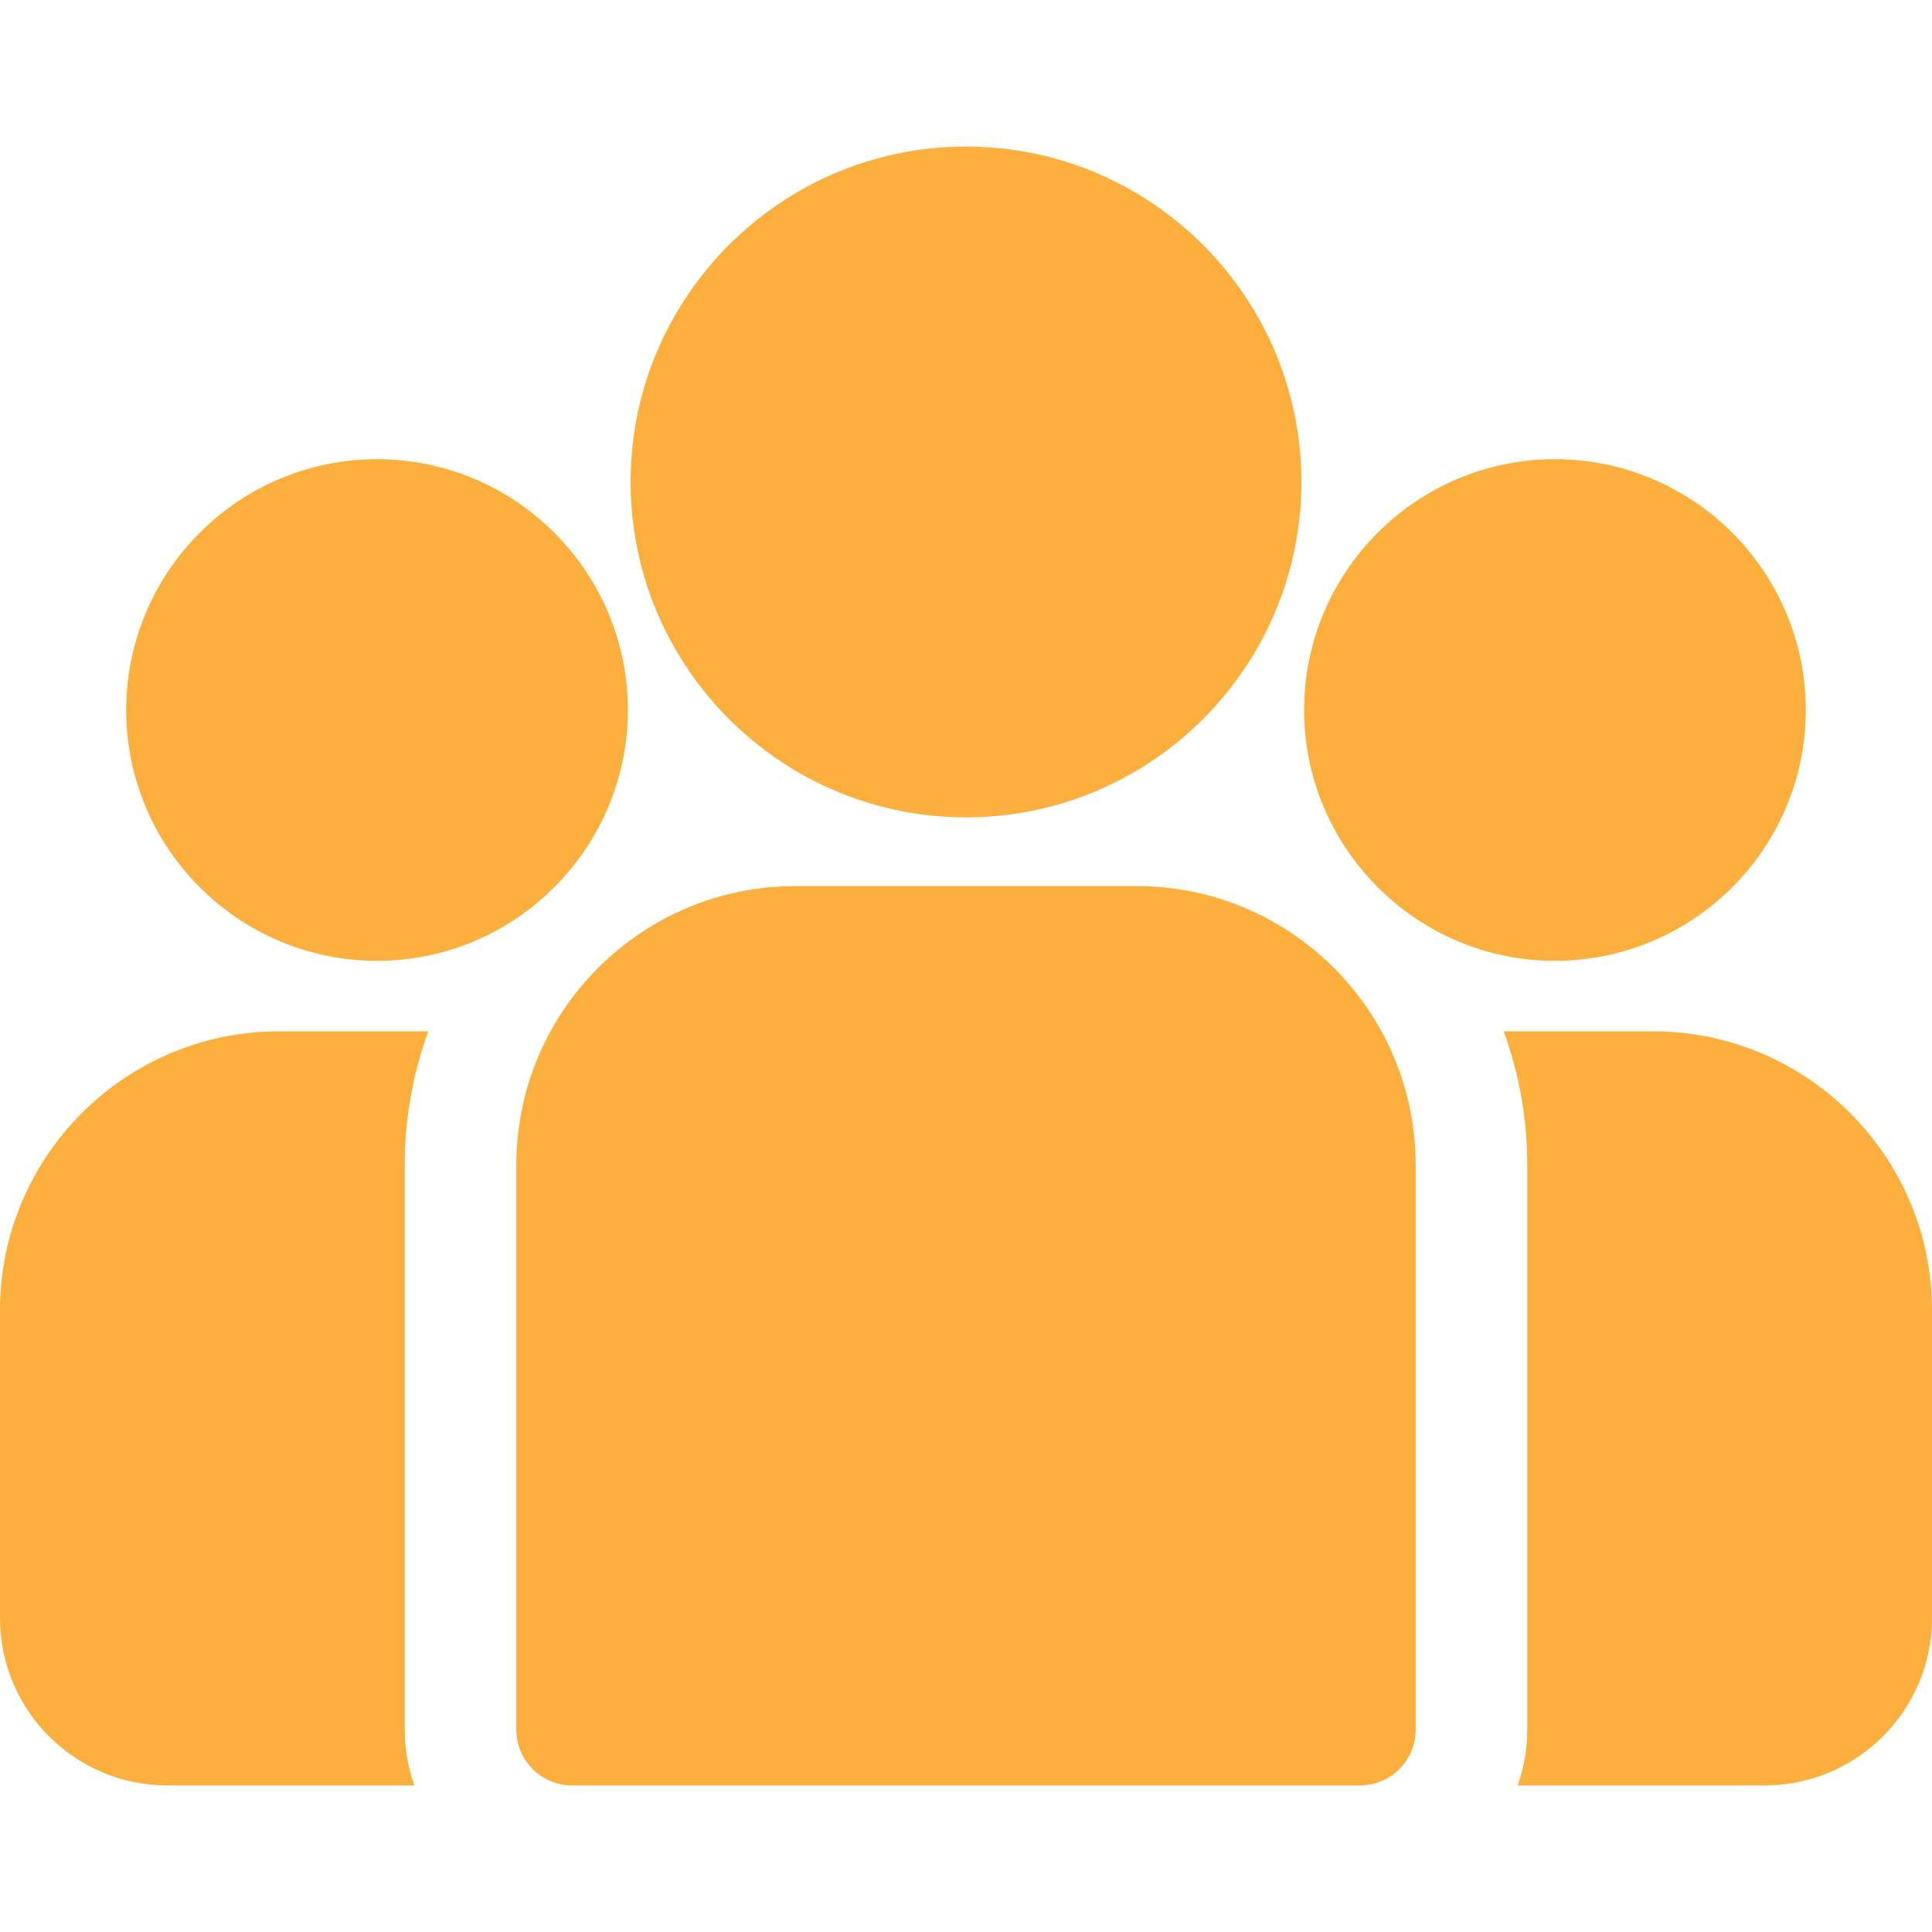 <svg width="28" height="28" viewBox="0 0 28 28" fill="none" xmlns="http://www.w3.org/2000/svg">
<path d="M23.958 14.947H21.793C22.013 15.552 22.134 16.204 22.134 16.883V25.067C22.134 25.351 22.085 25.623 21.995 25.876H25.575C26.912 25.876 28 24.788 28 23.451V18.989C28 16.761 26.187 14.947 23.958 14.947Z" fill="#FCAF3D"/>
<path d="M5.866 16.883C5.866 16.204 5.987 15.552 6.207 14.947H4.042C1.813 14.947 0 16.761 0 18.989V23.451C0 24.788 1.088 25.876 2.425 25.876H6.005C5.915 25.623 5.866 25.351 5.866 25.067V16.883Z" fill="#FCAF3D"/>
<path d="M16.475 12.842H11.525C9.296 12.842 7.483 14.655 7.483 16.884V25.067C7.483 25.514 7.845 25.876 8.291 25.876H19.709C20.155 25.876 20.517 25.514 20.517 25.067V16.884C20.517 14.655 18.704 12.842 16.475 12.842Z" fill="#FCAF3D"/>
<path d="M14 2.124C11.32 2.124 9.139 4.305 9.139 6.985C9.139 8.803 10.143 10.391 11.624 11.225C12.327 11.62 13.138 11.846 14 11.846C14.862 11.846 15.673 11.62 16.376 11.225C17.858 10.391 18.861 8.803 18.861 6.985C18.861 4.305 16.68 2.124 14 2.124Z" fill="#FCAF3D"/>
<path d="M5.464 6.655C3.46 6.655 1.829 8.286 1.829 10.29C1.829 12.295 3.46 13.925 5.464 13.925C5.973 13.925 6.457 13.82 6.897 13.631C7.657 13.303 8.284 12.724 8.672 11.998C8.945 11.488 9.1 10.907 9.1 10.29C9.1 8.286 7.469 6.655 5.464 6.655Z" fill="#FCAF3D"/>
<path d="M22.536 6.655C20.531 6.655 18.9 8.286 18.9 10.29C18.9 10.907 19.055 11.488 19.328 11.998C19.716 12.724 20.343 13.303 21.103 13.631C21.543 13.82 22.027 13.925 22.536 13.925C24.54 13.925 26.171 12.295 26.171 10.29C26.171 8.286 24.54 6.655 22.536 6.655Z" fill="#FCAF3D"/>
</svg>
